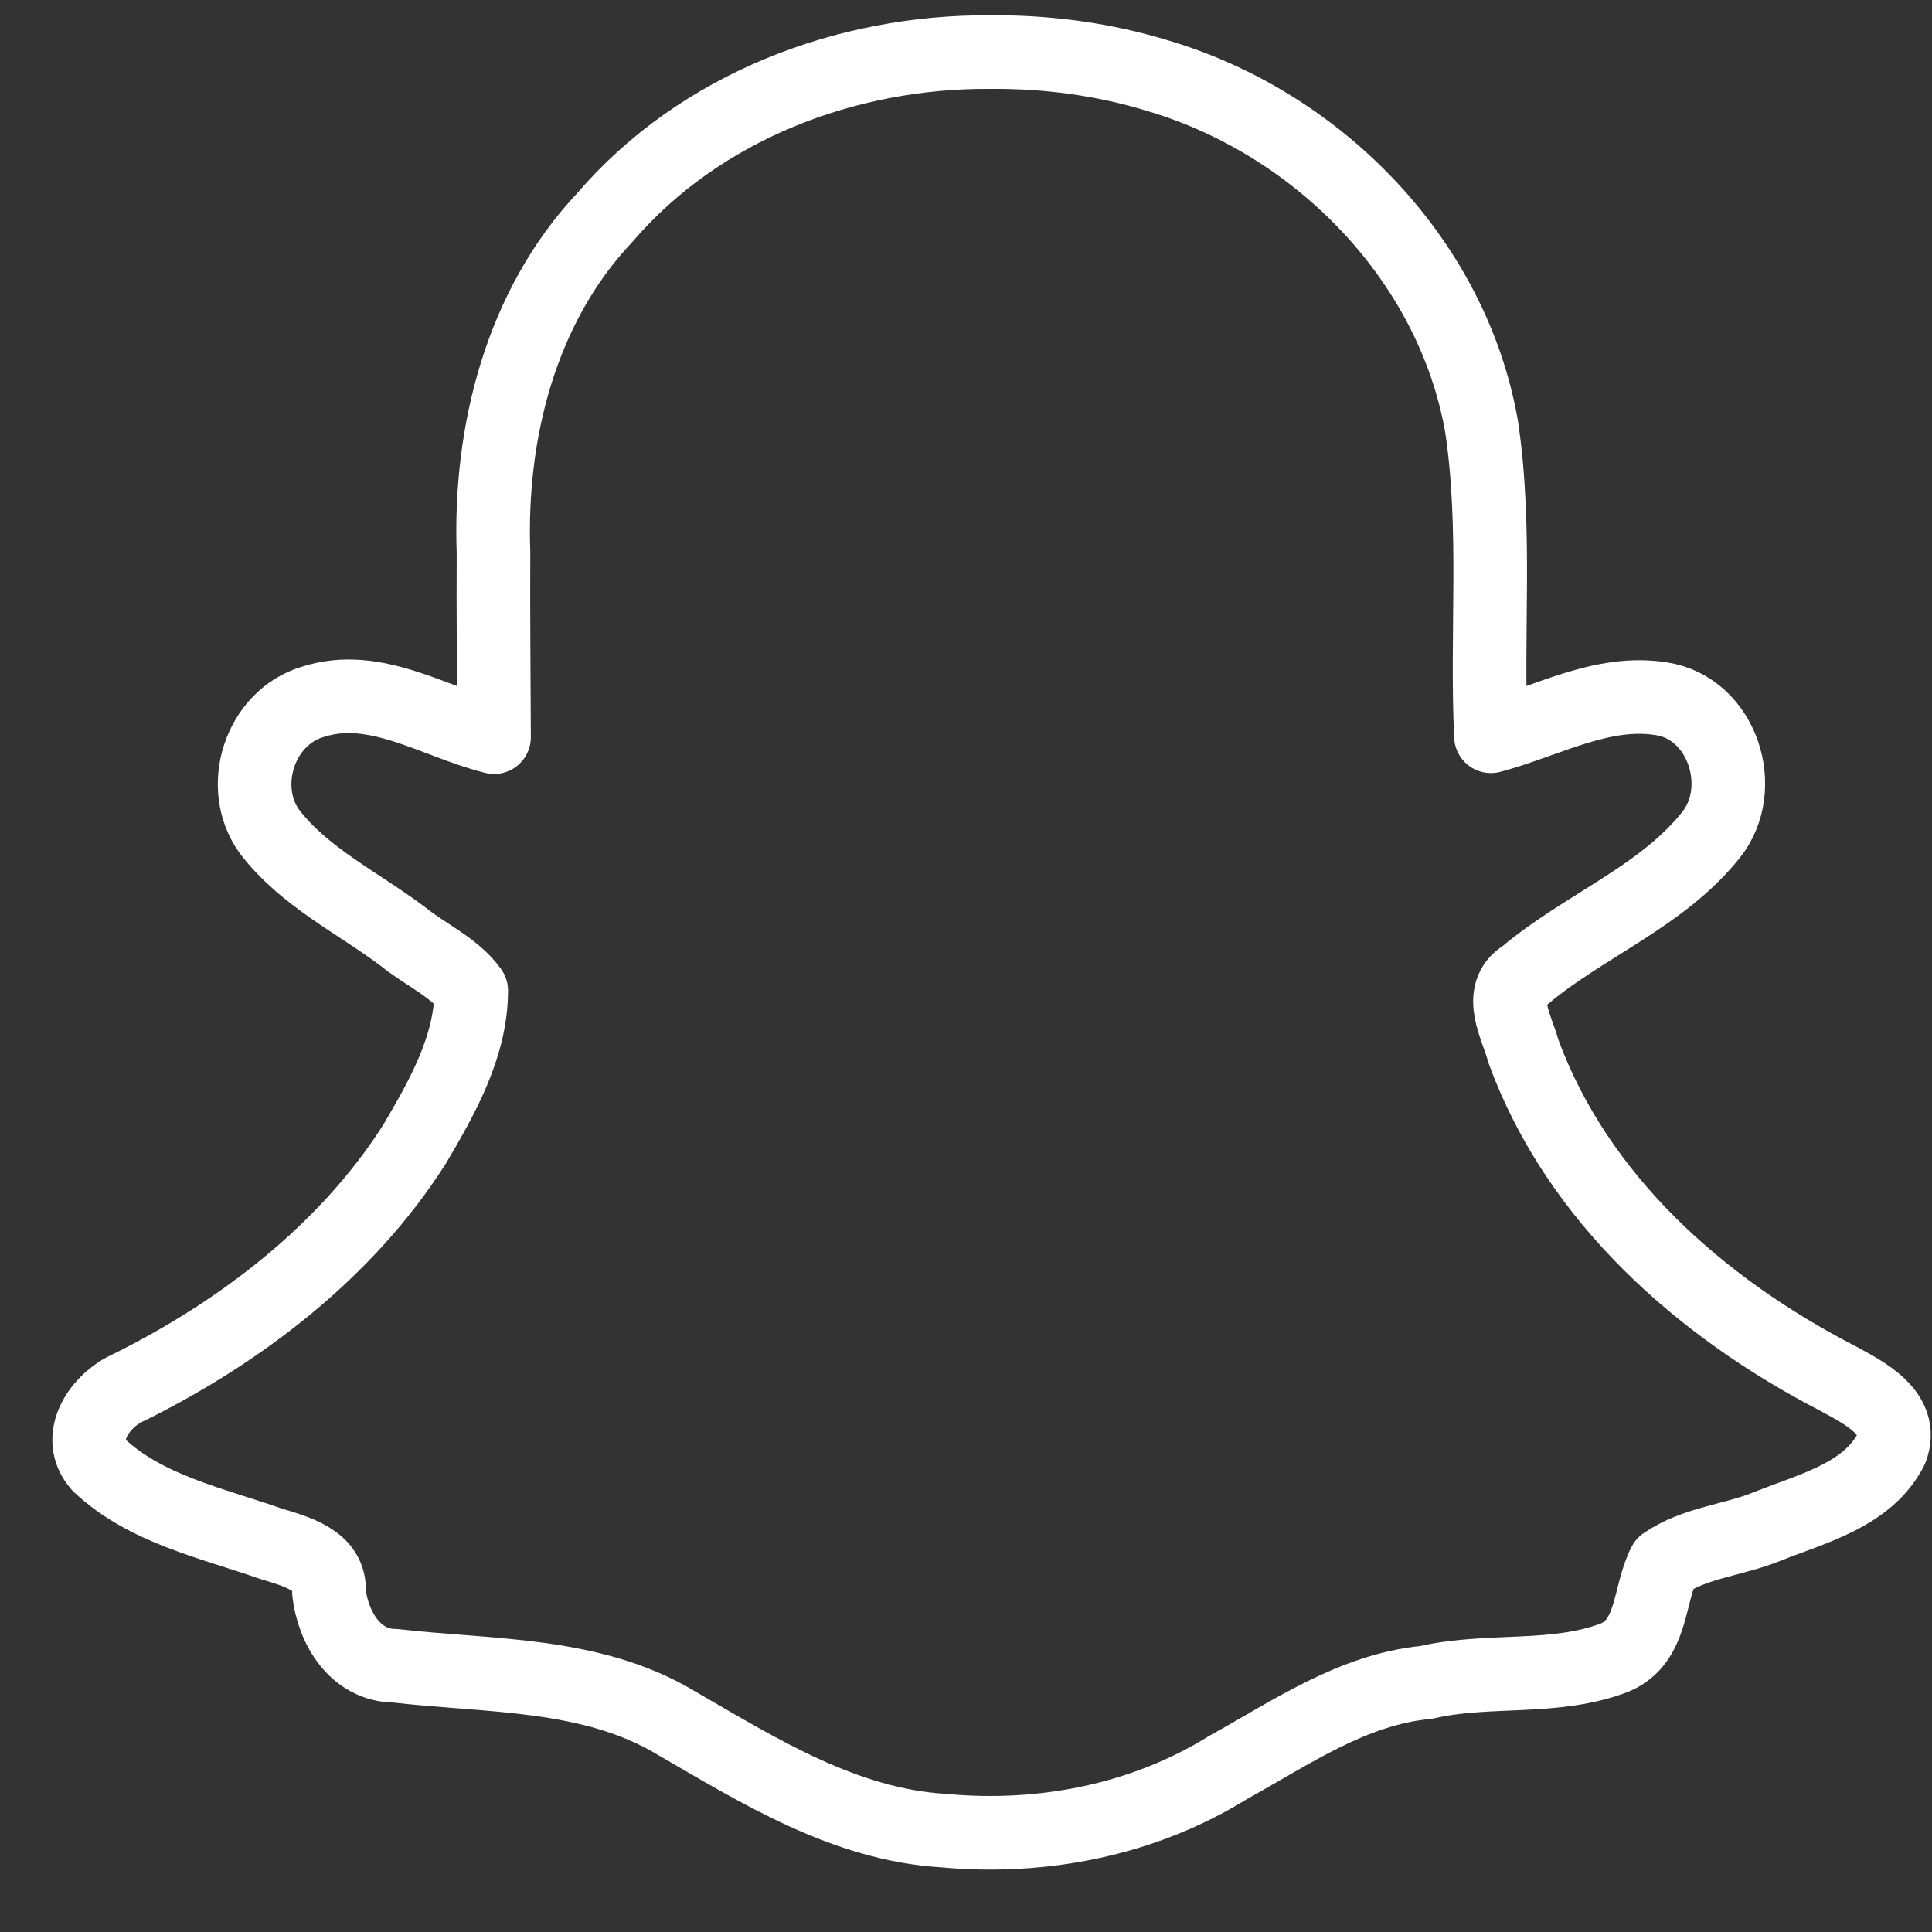 <svg width="21" height="21" viewBox="0 0 21 21" fill="none" xmlns="http://www.w3.org/2000/svg">
<rect x="0" y="0" width="21" height="21" fill="#333333" stroke="none"/>
<path d="M10.767 0.566C9.202 0.554 7.609 1.159 6.578 2.36C5.663 3.328 5.317 4.701 5.364 6.004C5.36 6.674 5.368 7.343 5.37 8.013C4.729 7.853 4.079 7.408 3.4 7.629C2.822 7.8 2.58 8.556 2.93 9.04C3.306 9.532 3.89 9.812 4.379 10.179C4.619 10.375 4.943 10.515 5.122 10.767C5.122 11.372 4.805 11.931 4.504 12.44C3.772 13.591 2.628 14.471 1.404 15.079C1.091 15.214 0.804 15.621 1.08 15.929C1.585 16.403 2.3 16.554 2.937 16.777C3.205 16.861 3.601 16.953 3.576 17.311C3.62 17.694 3.864 18.105 4.294 18.106C5.324 18.225 6.425 18.174 7.347 18.726C8.252 19.25 9.183 19.834 10.258 19.898C11.329 19.998 12.432 19.782 13.35 19.211C14.034 18.834 14.701 18.364 15.502 18.287C16.177 18.13 16.902 18.268 17.554 18.016C17.971 17.838 17.915 17.331 18.091 16.995C18.422 16.767 18.845 16.741 19.214 16.59C19.696 16.397 20.304 16.25 20.557 15.751C20.707 15.354 20.255 15.136 19.974 14.982C18.486 14.213 17.145 13.03 16.558 11.425C16.493 11.172 16.26 10.793 16.569 10.607C17.217 10.061 18.062 9.748 18.598 9.075C19.004 8.567 18.721 7.695 18.057 7.595C17.412 7.492 16.811 7.842 16.206 8.003C16.153 6.888 16.271 5.75 16.104 4.636C15.787 2.83 14.337 1.346 12.598 0.827C12.006 0.644 11.386 0.561 10.767 0.566Z" stroke="white" stroke-width="0.8" stroke-linejoin="round"/>
</svg>
